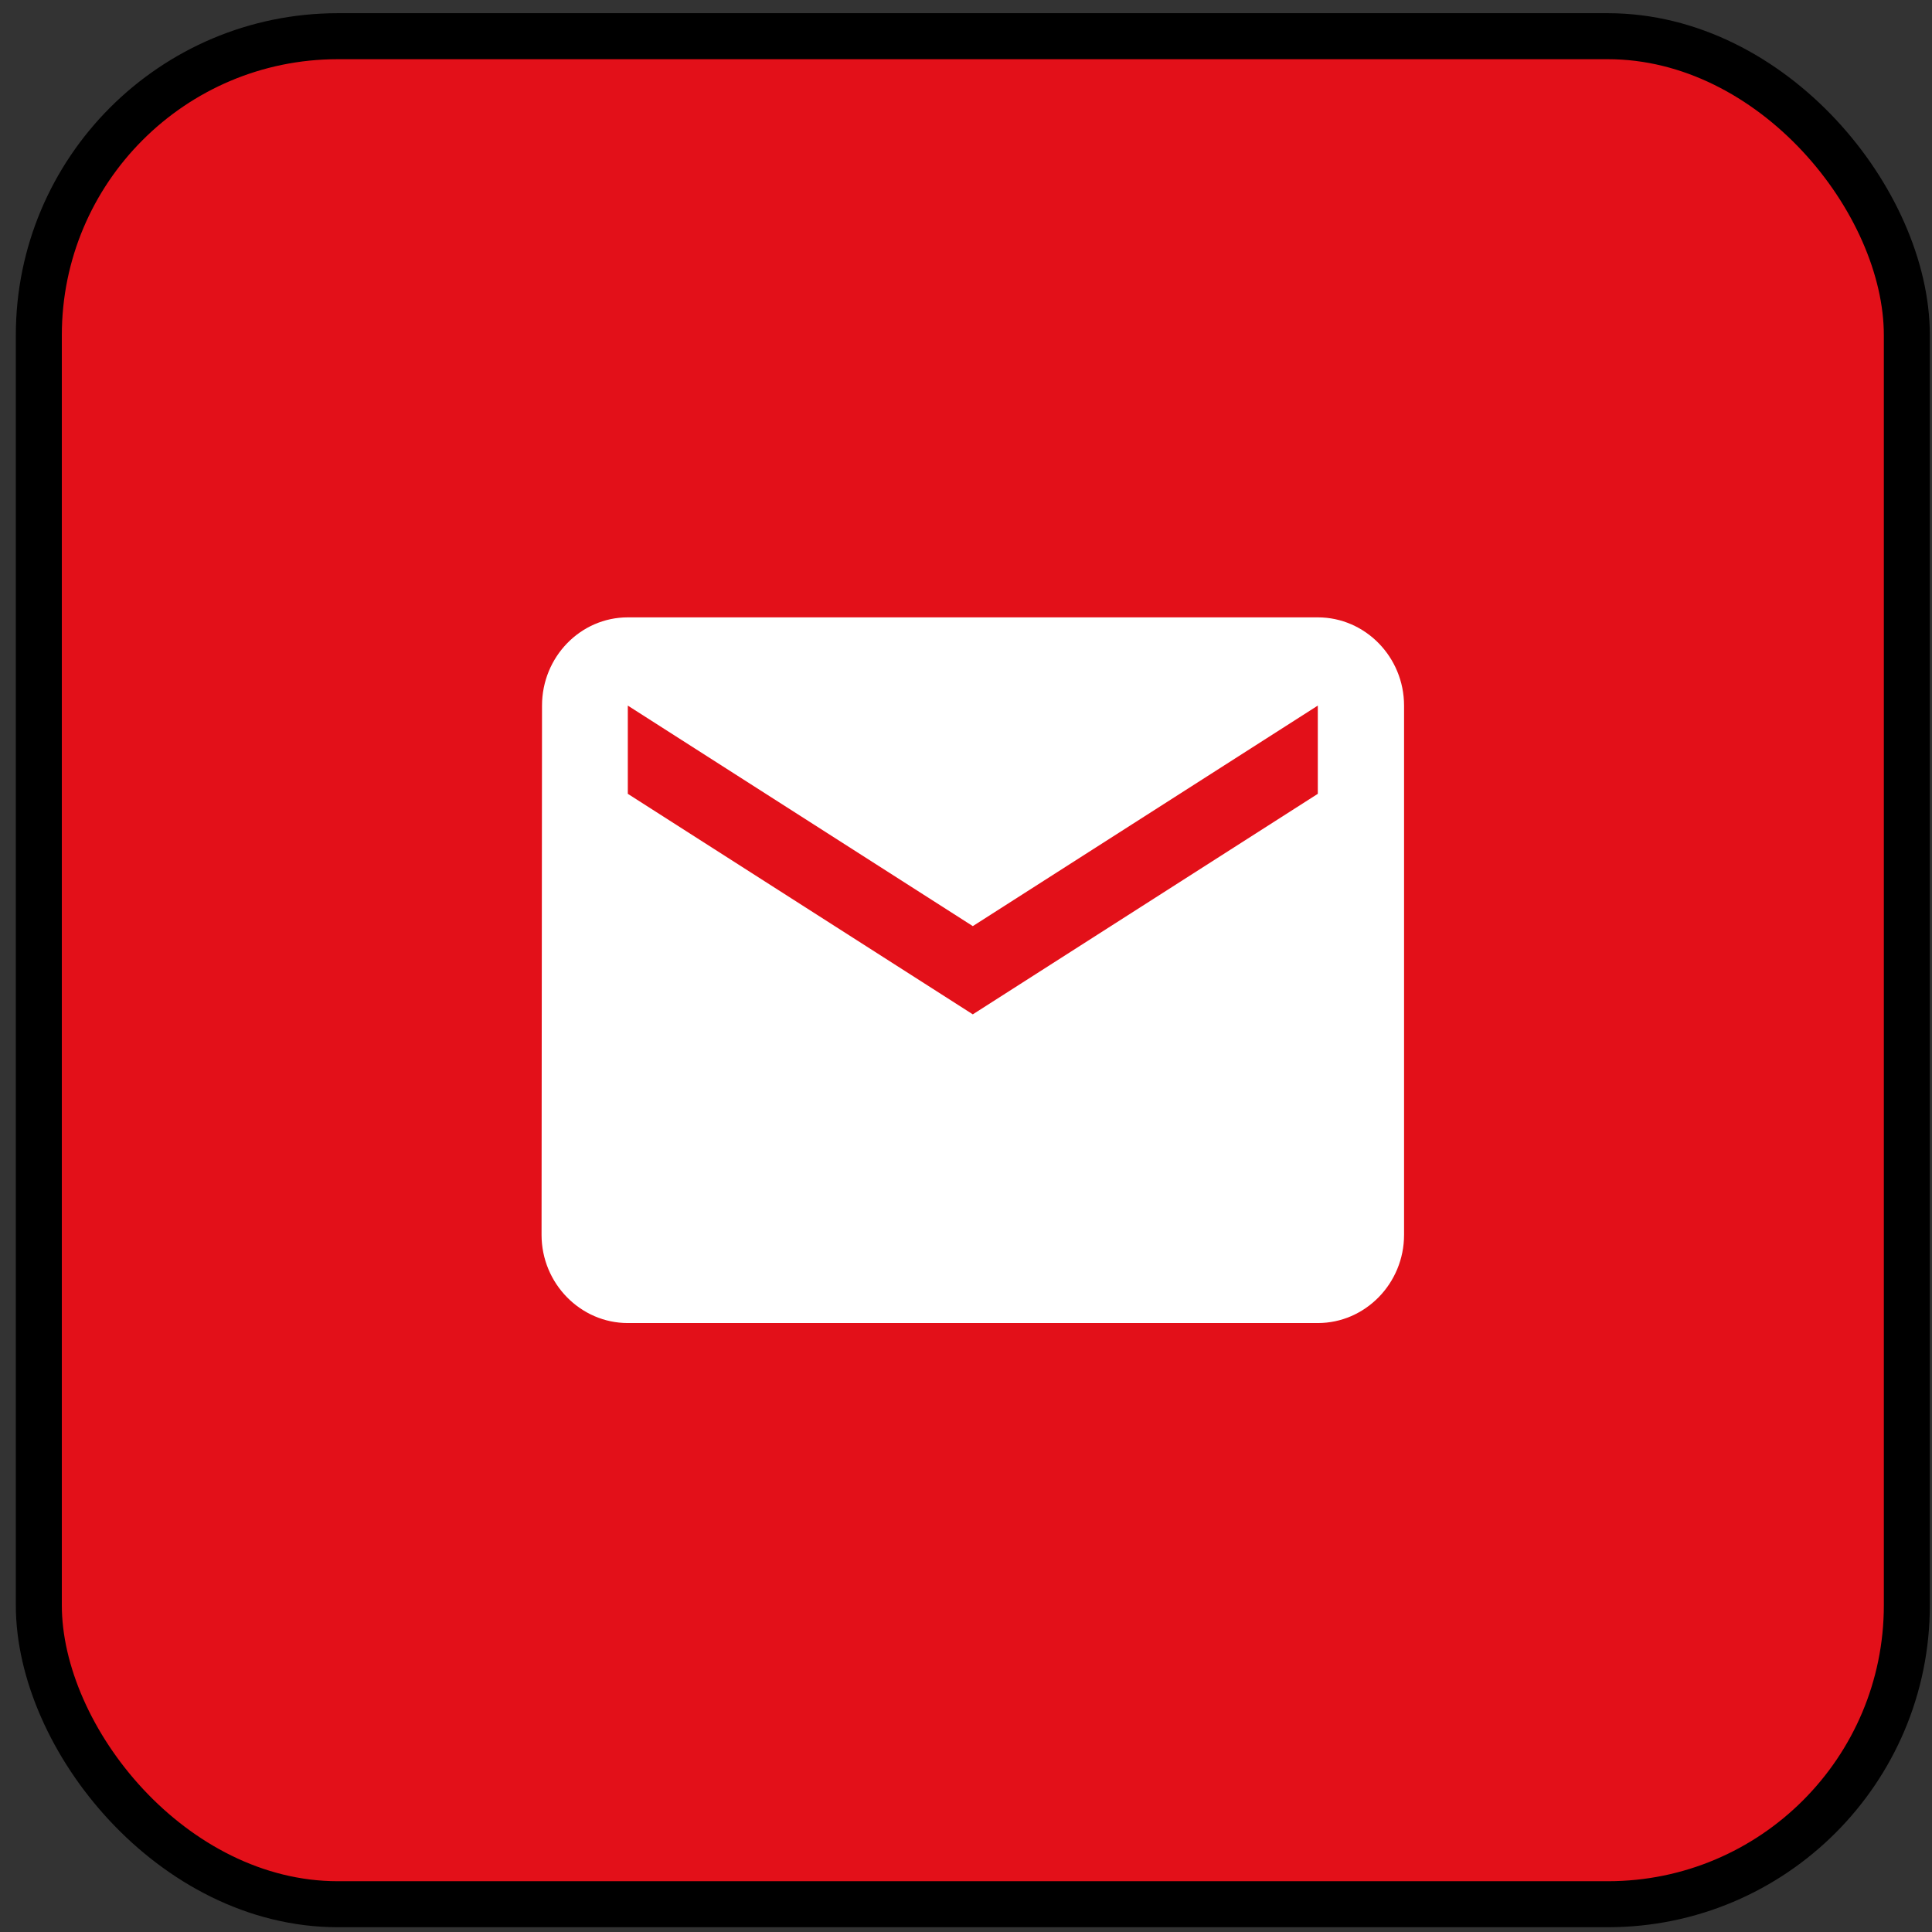 <svg width="42" height="42" viewBox="0 0 42 42" fill="none" xmlns="http://www.w3.org/2000/svg">
<rect x="0" y="0" width="42" height="42" fill="#333333" stroke="none"/>
<rect x="0.844" y="0.787" width="40.609" height="40.609" rx="6.5" fill="#E31019" stroke="black"/>
<path d="M28.648 13.421H13.648C12.617 13.421 11.783 14.284 11.783 15.339L11.773 26.845C11.773 27.899 12.617 28.762 13.648 28.762H28.648C29.68 28.762 30.523 27.899 30.523 26.845V15.339C30.523 14.284 29.68 13.421 28.648 13.421ZM28.648 17.257L21.148 22.051L13.648 17.257V15.339L21.148 20.133L28.648 15.339V17.257Z" fill="white"/>
</svg>
